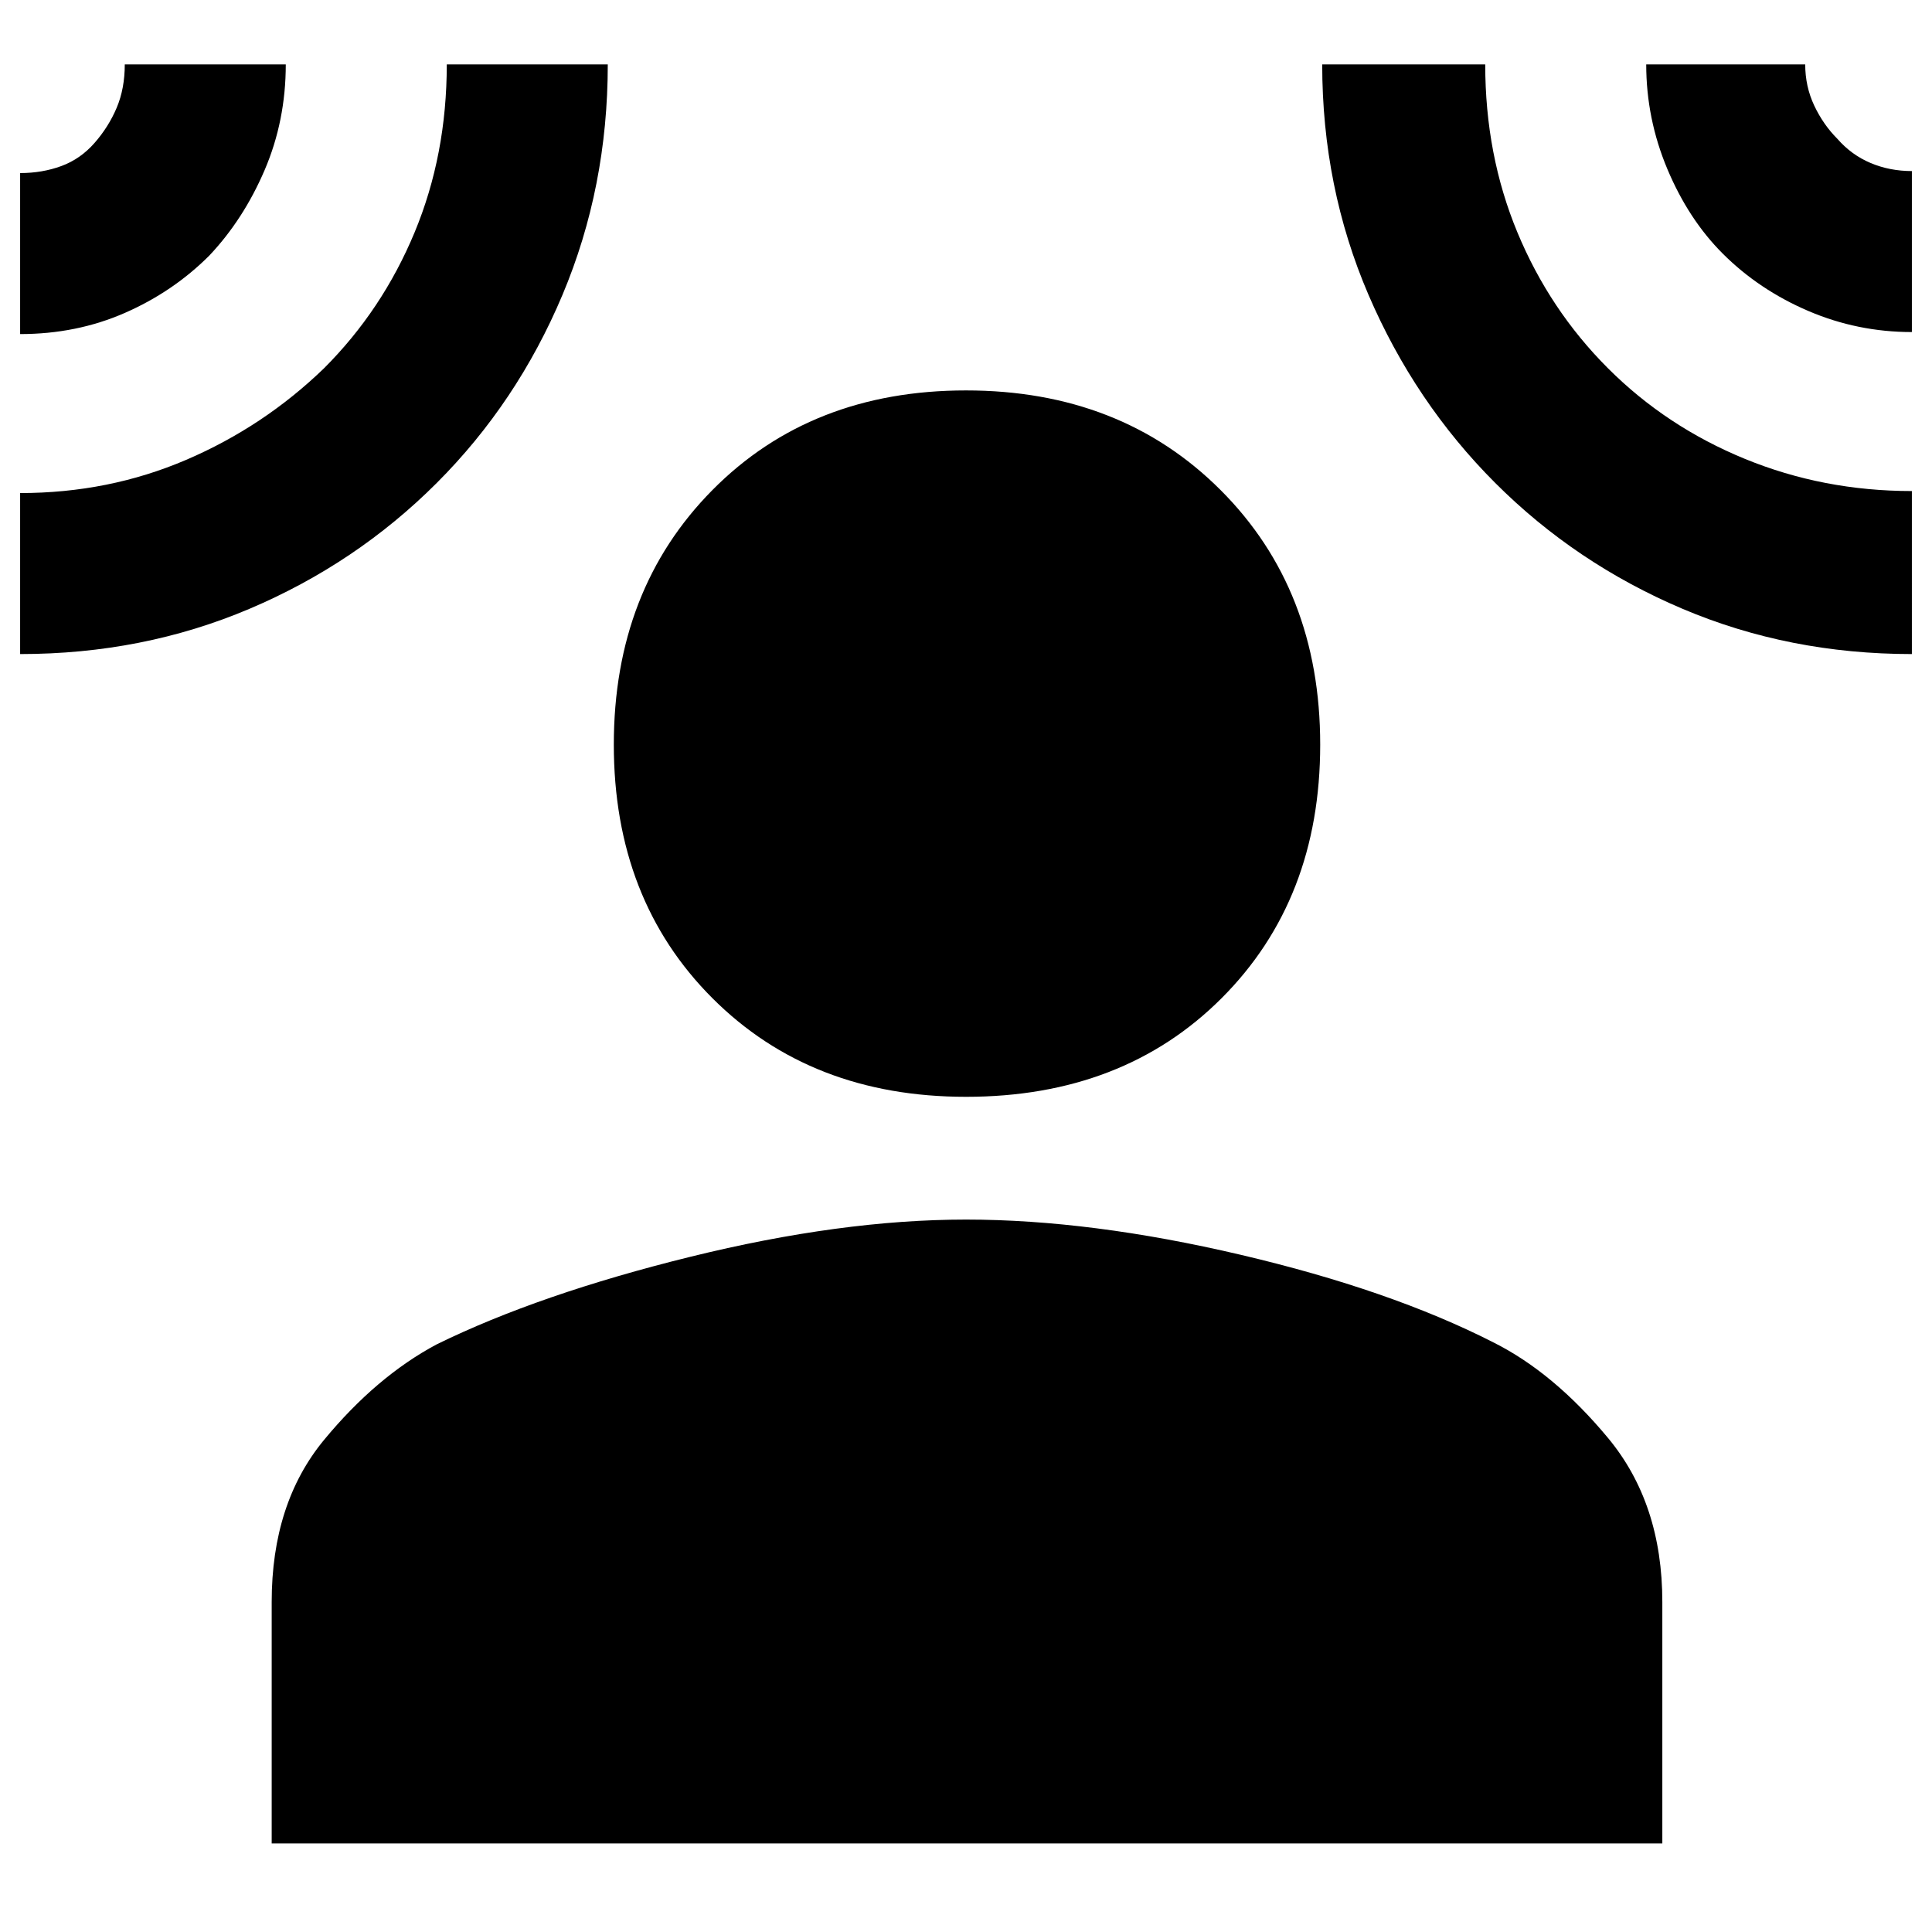 <svg xmlns="http://www.w3.org/2000/svg" width="48" height="48" viewBox="0 0 48 48"><path d="M24 27.25q-3.85 0-6.3-2.45-2.45-2.45-2.45-6.3 0-3.85 2.45-6.325T24 9.7q3.85 0 6.325 2.475T32.8 18.5q0 3.85-2.45 6.3-2.45 2.45-6.35 2.45ZM6.75 45.8v-6q0-2.45 1.3-4.025 1.3-1.575 2.8-2.375 2.55-1.25 6.3-2.175Q20.9 30.3 24 30.3q3.1 0 6.825.875T37.1 33.35q1.5.75 2.85 2.375T41.3 39.8v6ZM.5 8.3v-4q.55 0 1.025-.175Q2 3.95 2.35 3.55q.35-.4.55-.875.2-.475.2-1.075h4q0 1.4-.525 2.625T5.2 6.35q-.9.9-2.1 1.425Q1.9 8.3.5 8.3Zm0 7.95v-4q2.2 0 4.125-.825Q6.55 10.6 8.05 9.15 9.5 7.7 10.3 5.775t.8-4.175h4q0 3.05-1.125 5.725T10.85 12q-2 2-4.65 3.125Q3.55 16.25.5 16.25Zm47 0q-3.05 0-5.7-1.125Q39.15 14 37.15 12q-2-2-3.15-4.675T32.85 1.6h4.05q0 2.25.8 4.175.8 1.925 2.25 3.375t3.4 2.25q1.95.8 4.15.8Zm0-8q-1.35 0-2.575-.525T42.8 6.3q-.85-.85-1.375-2.1T40.9 1.6h3.95q0 .55.225 1.025.225.475.575.825.35.4.825.6.475.2 1.025.2Z"/></svg>